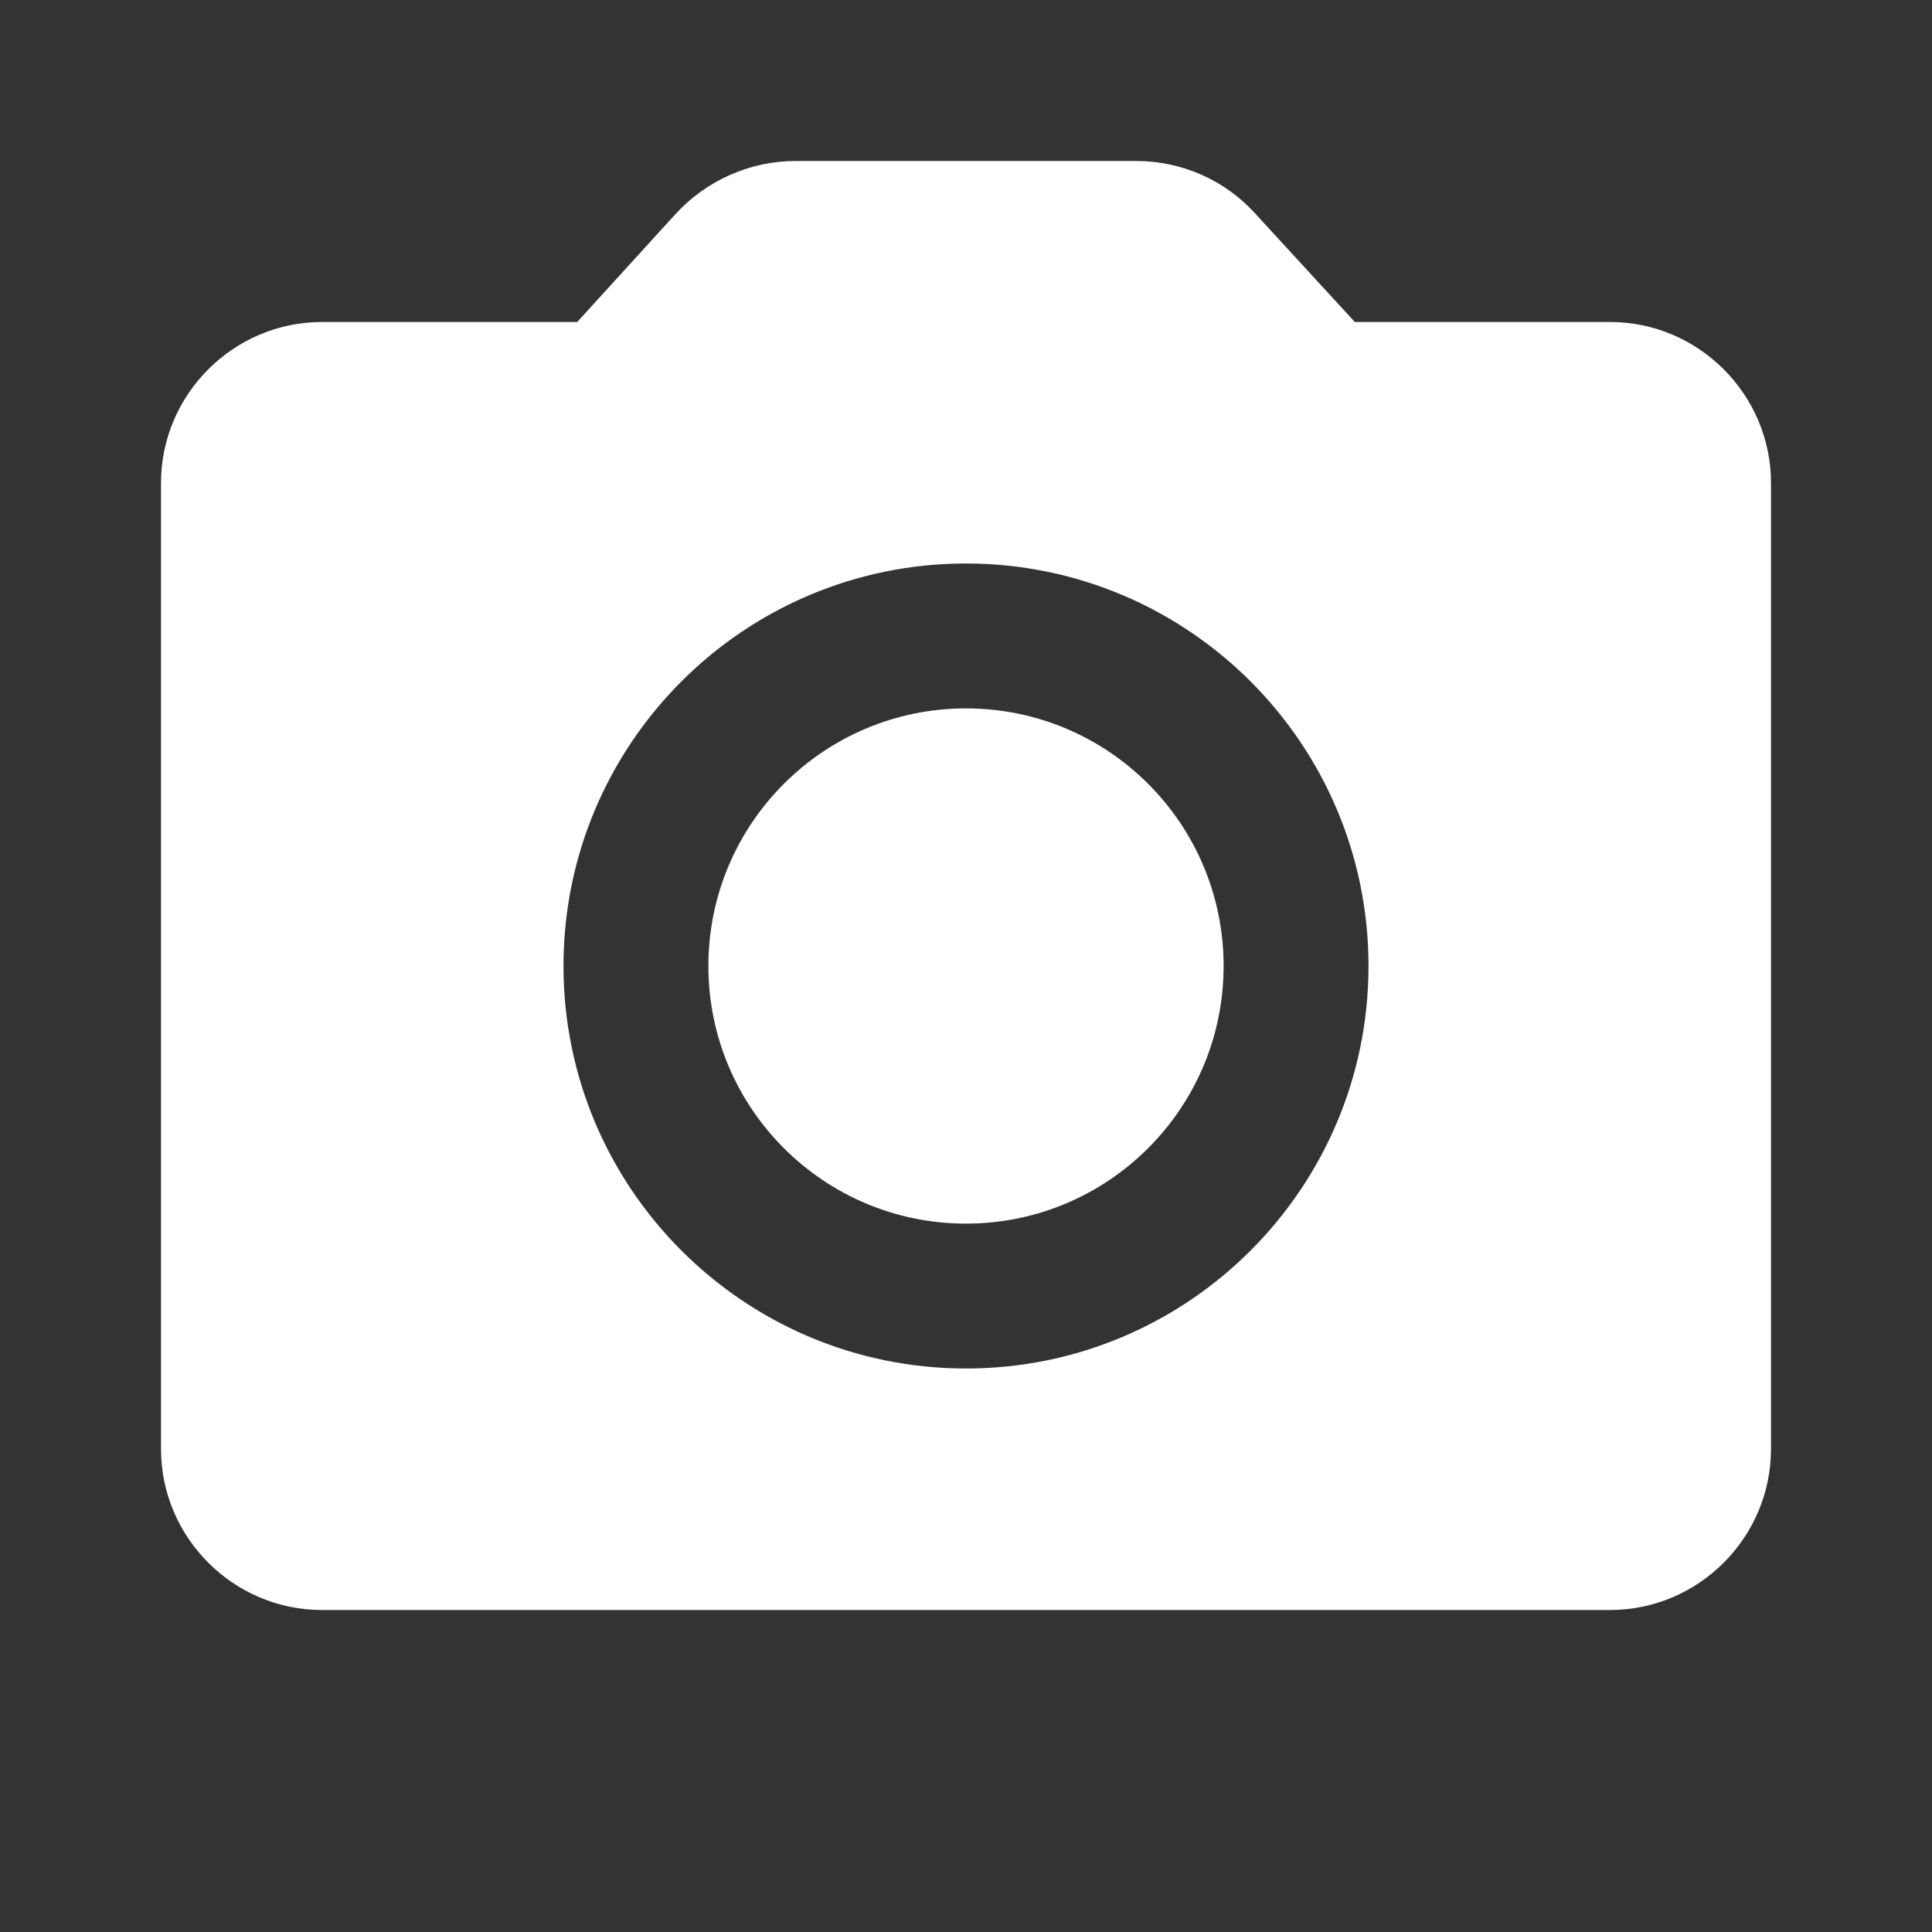 <svg width="80" height="80" viewBox="0 0 80 80" fill="none" xmlns="http://www.w3.org/2000/svg">
<rect x="0" y="0" width="80" height="80" fill="#333333" stroke="none"/>
<g clip-path="url(#clip0_73_19338)">
<path d="M40 50.667C45.891 50.667 50.667 45.891 50.667 40C50.667 34.109 45.891 29.333 40 29.333C34.109 29.333 29.333 34.109 29.333 40C29.333 45.891 34.109 50.667 40 50.667Z" fill="white"/>
<path d="M66.667 13.333H56.1L51.967 8.833C50.733 7.467 48.933 6.667 47.067 6.667H32.933C31.067 6.667 29.267 7.467 28 8.833L23.9 13.333H13.333C9.667 13.333 6.667 16.333 6.667 20V60C6.667 63.667 9.667 66.667 13.333 66.667H66.667C70.333 66.667 73.333 63.667 73.333 60V20C73.333 16.333 70.333 13.333 66.667 13.333ZM40 56.667C30.8 56.667 23.333 49.2 23.333 40C23.333 30.8 30.8 23.333 40 23.333C49.2 23.333 56.667 30.8 56.667 40C56.667 49.2 49.2 56.667 40 56.667Z" fill="white"/>
</g>
<defs>
<clipPath id="clip0_73_19338">
<rect width="80" height="80" fill="white"/>
</clipPath>
</defs>
</svg>
